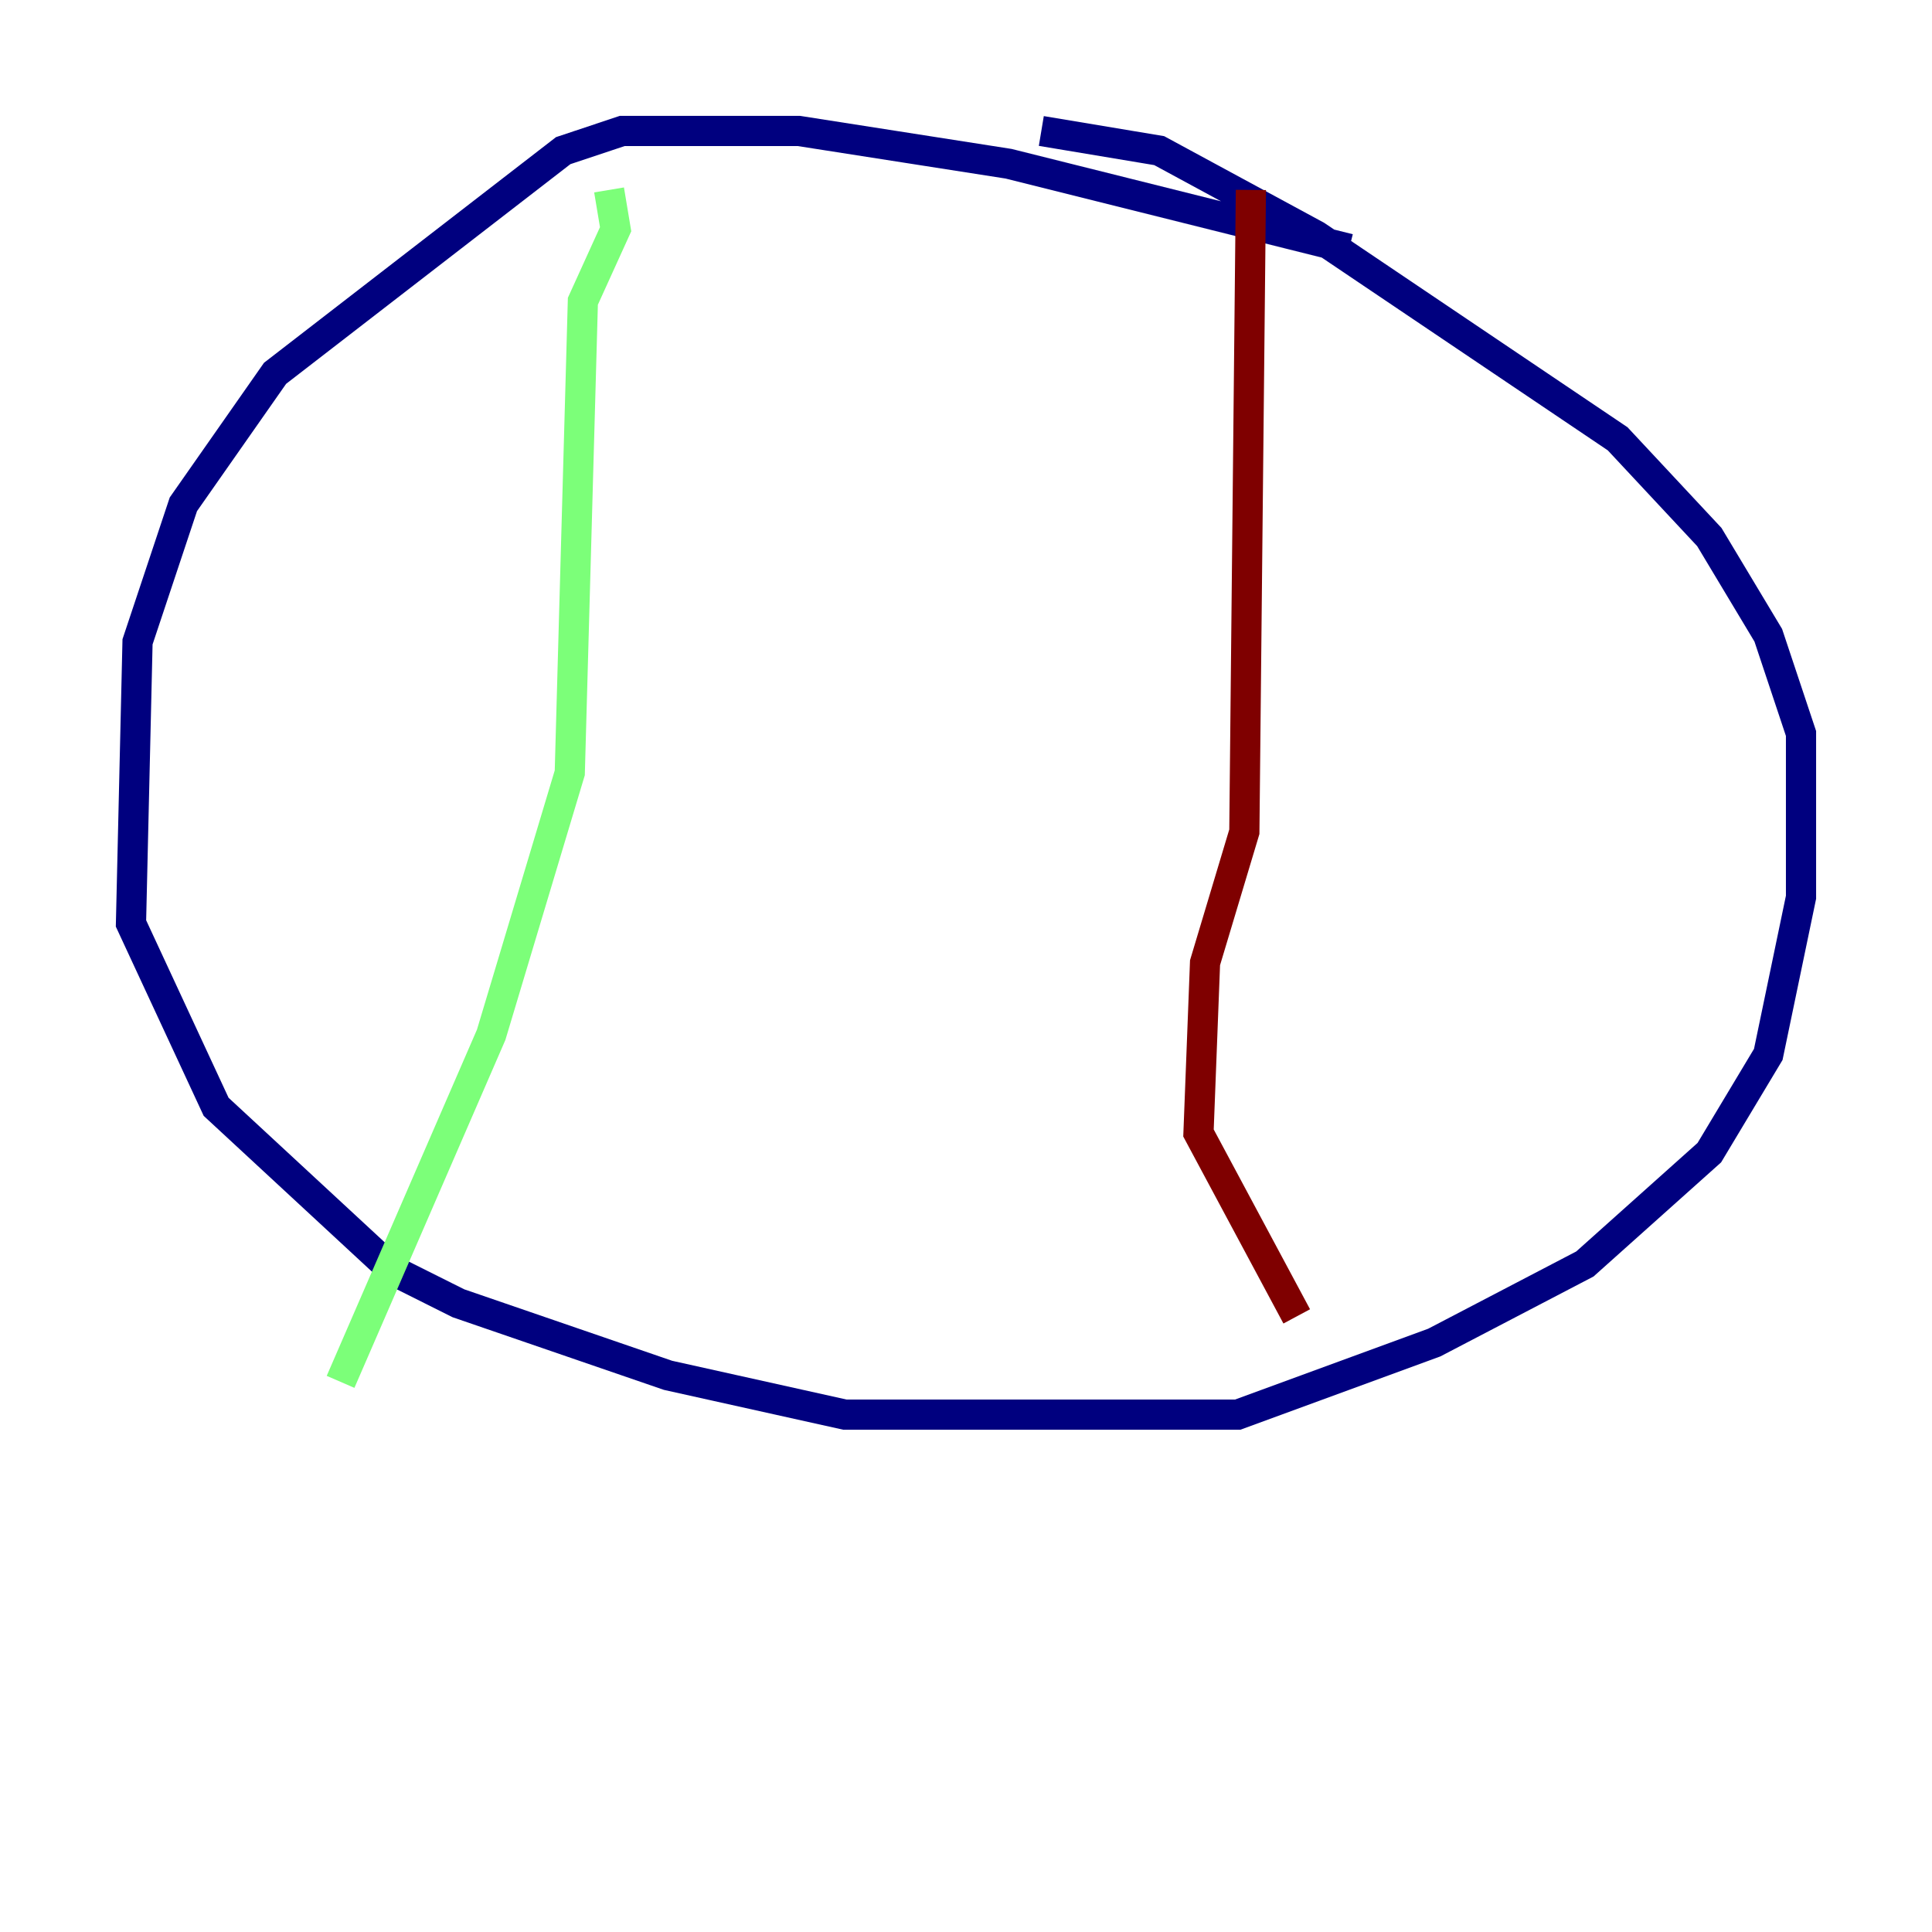 <?xml version="1.0" encoding="utf-8" ?>
<svg baseProfile="tiny" height="128" version="1.2" viewBox="0,0,128,128" width="128" xmlns="http://www.w3.org/2000/svg" xmlns:ev="http://www.w3.org/2001/xml-events" xmlns:xlink="http://www.w3.org/1999/xlink"><defs /><polyline fill="none" points="89.383,16.488 66.82,10.848 52.936,8.678 41.22,8.678 37.315,9.98 18.224,24.732 12.149,33.41 9.112,42.522 8.678,61.18 14.319,73.329 26.034,84.176 30.373,86.346 44.258,91.119 55.973,93.722 82.007,93.722 95.024,88.949 105.003,83.742 113.248,76.366 117.153,69.858 119.322,59.444 119.322,48.597 117.153,42.088 113.248,35.58 107.173,29.071 87.214,15.62 76.8,9.98 68.99,8.678" stroke="#00007f" stroke-width="2" /><polyline fill="none" points="40.352,12.583 40.786,15.186 38.617,19.959 37.749,51.2 32.542,68.556 22.563,91.552" stroke="#7cff79" stroke-width="2" /><polyline fill="none" points="82.875,12.583 82.441,55.105 79.837,63.783 79.403,75.064 85.912,87.214" stroke="#7f0000" stroke-width="2" /></svg>